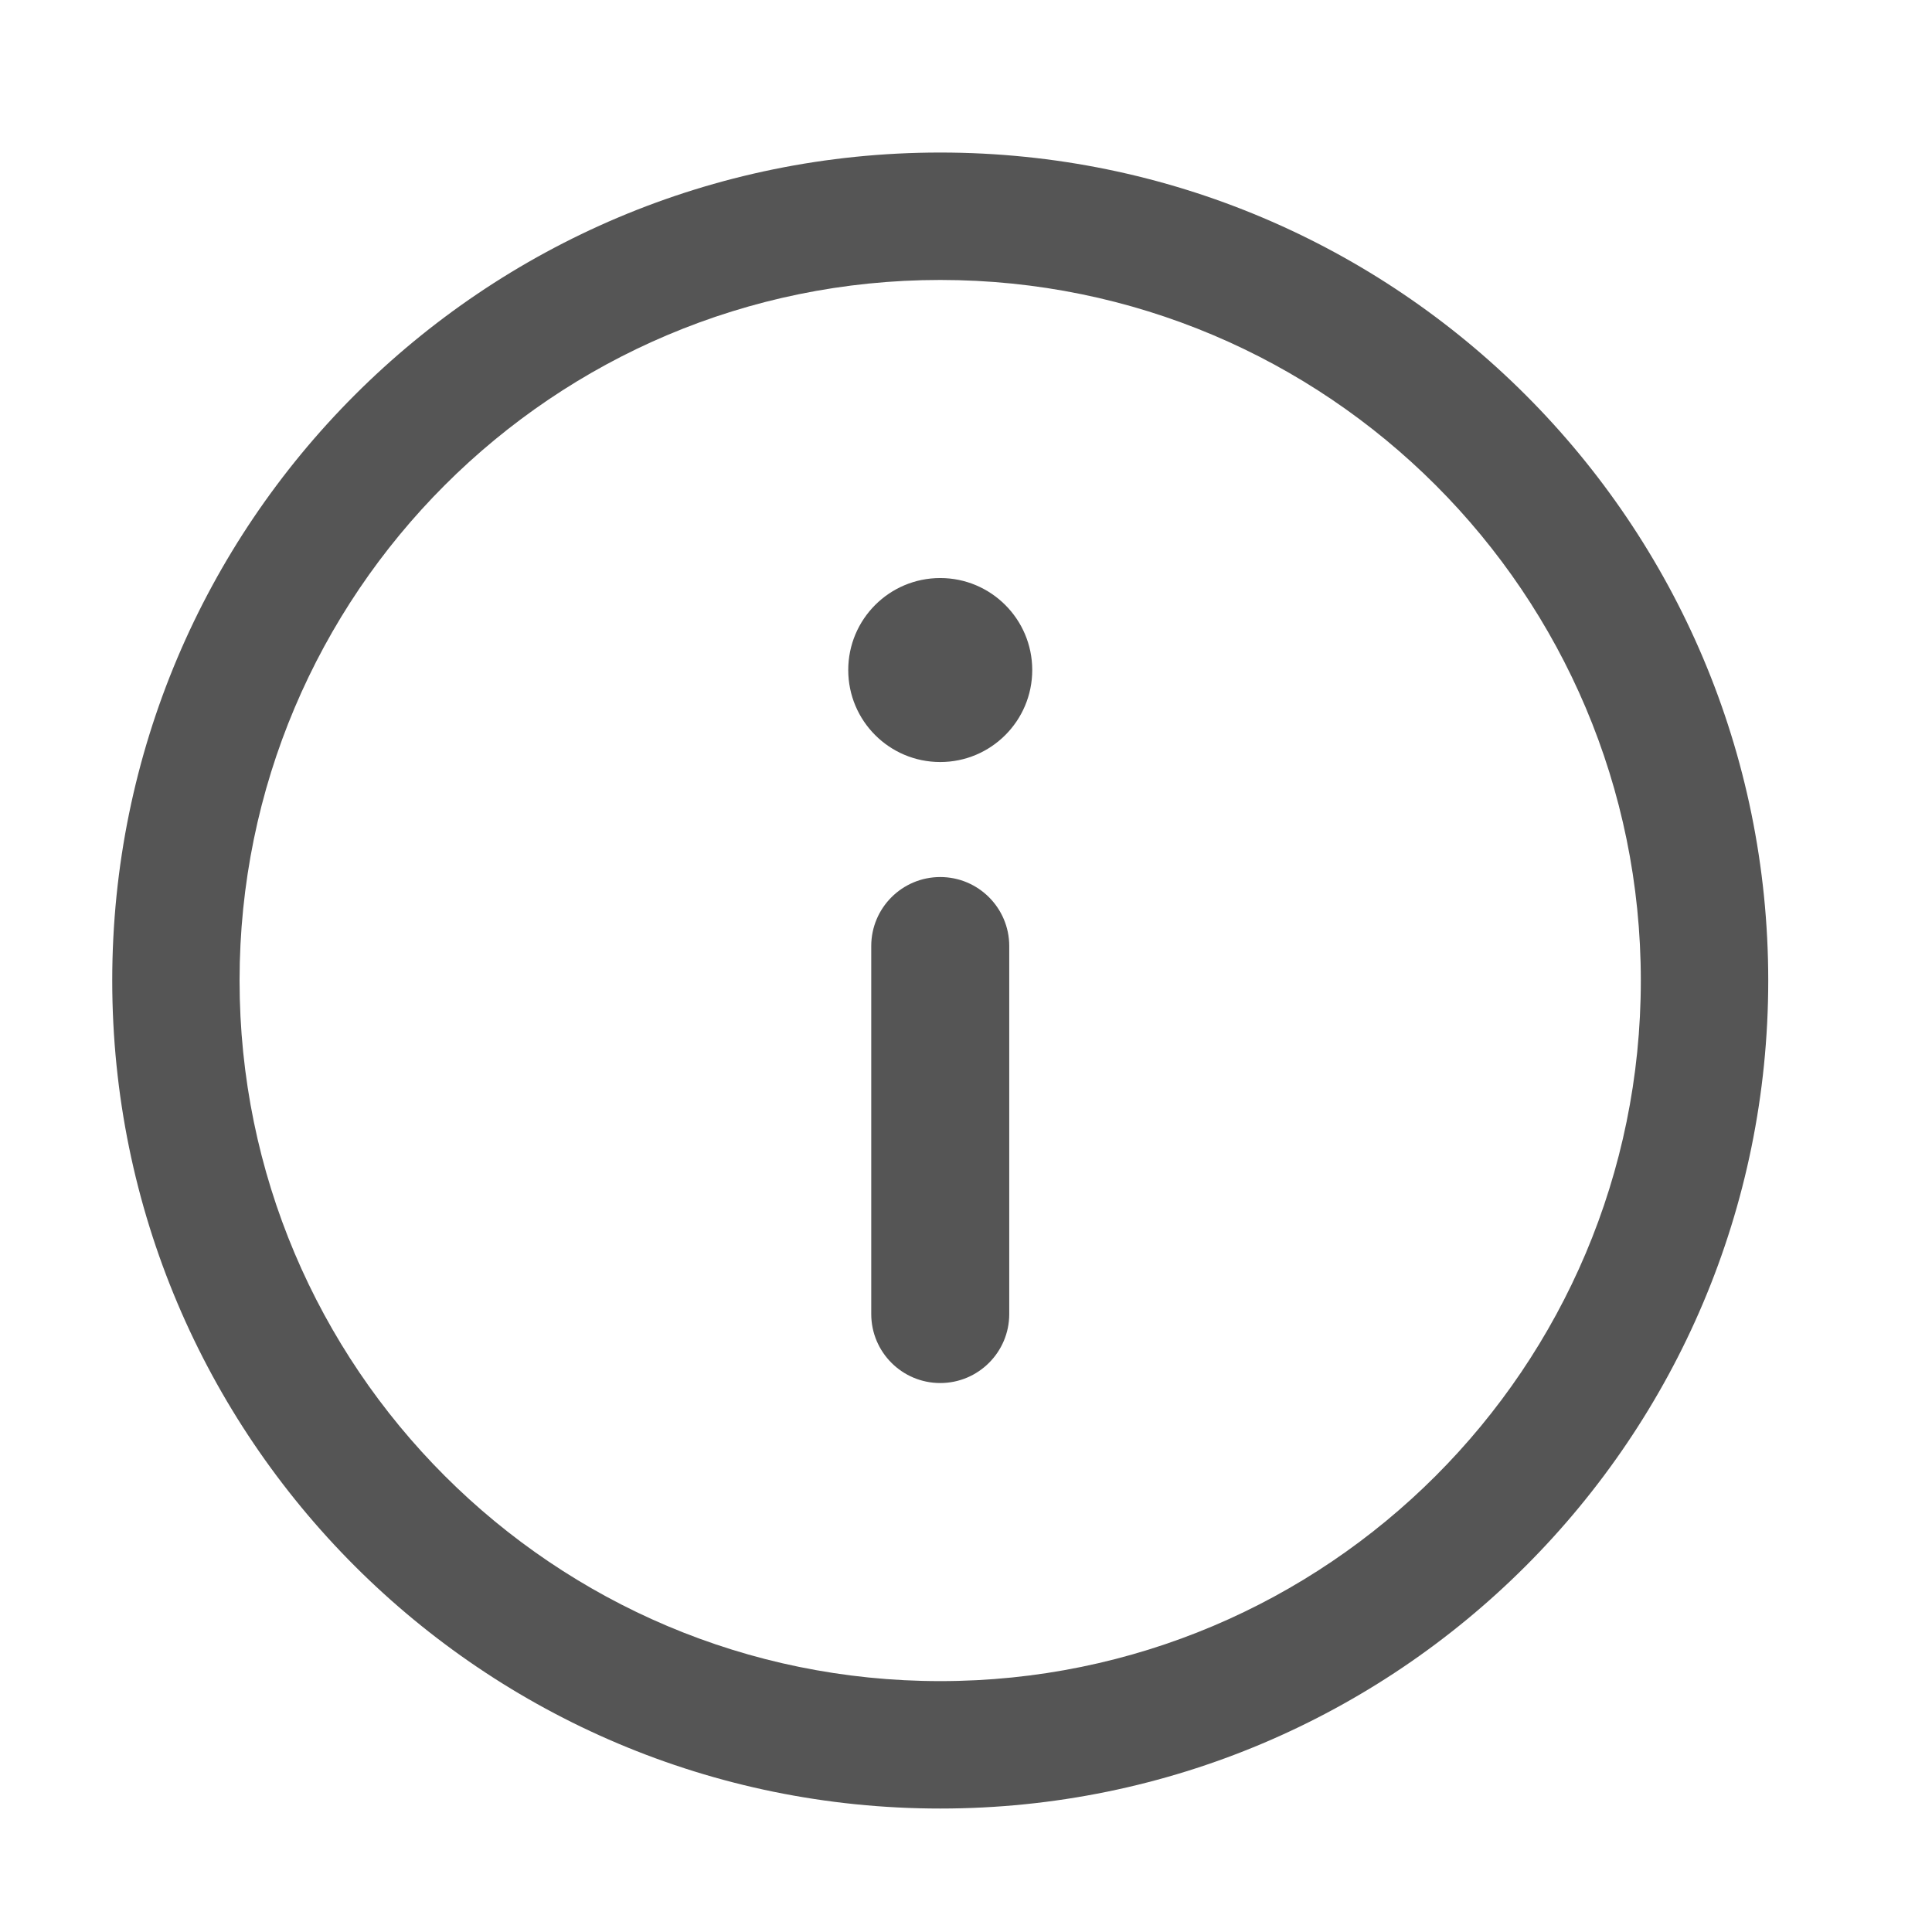<svg width="21" height="21" viewBox="0 0 21 21" fill="none" xmlns="http://www.w3.org/2000/svg">
<path fill-rule="evenodd" clip-rule="evenodd" d="M10.22 3.043C6.014 3.043 2.604 6.452 2.604 10.658C2.604 14.864 6.014 18.273 10.22 18.273C14.426 18.273 17.835 14.864 17.835 10.658C17.835 6.452 14.426 3.043 10.22 3.043ZM1.22 10.658C1.22 5.687 5.249 1.658 10.22 1.658C15.19 1.658 19.22 5.687 19.22 10.658C19.22 15.629 15.19 19.658 10.22 19.658C5.249 19.658 1.22 15.629 1.22 10.658Z" fill="#555555"/>
<path fill-rule="evenodd" clip-rule="evenodd" d="M10.22 15.033C9.806 15.033 9.47 14.697 9.47 14.283V10.283C9.47 9.869 9.806 9.533 10.22 9.533C10.634 9.533 10.97 9.869 10.97 10.283V14.283C10.97 14.697 10.634 15.033 10.22 15.033Z" fill="#555555"/>
<path d="M9.22 7.283C9.22 6.731 9.667 6.283 10.22 6.283C10.772 6.283 11.22 6.731 11.22 7.283C11.22 7.835 10.772 8.283 10.22 8.283C9.667 8.283 9.22 7.835 9.22 7.283Z" fill="#555555"/>
</svg>
